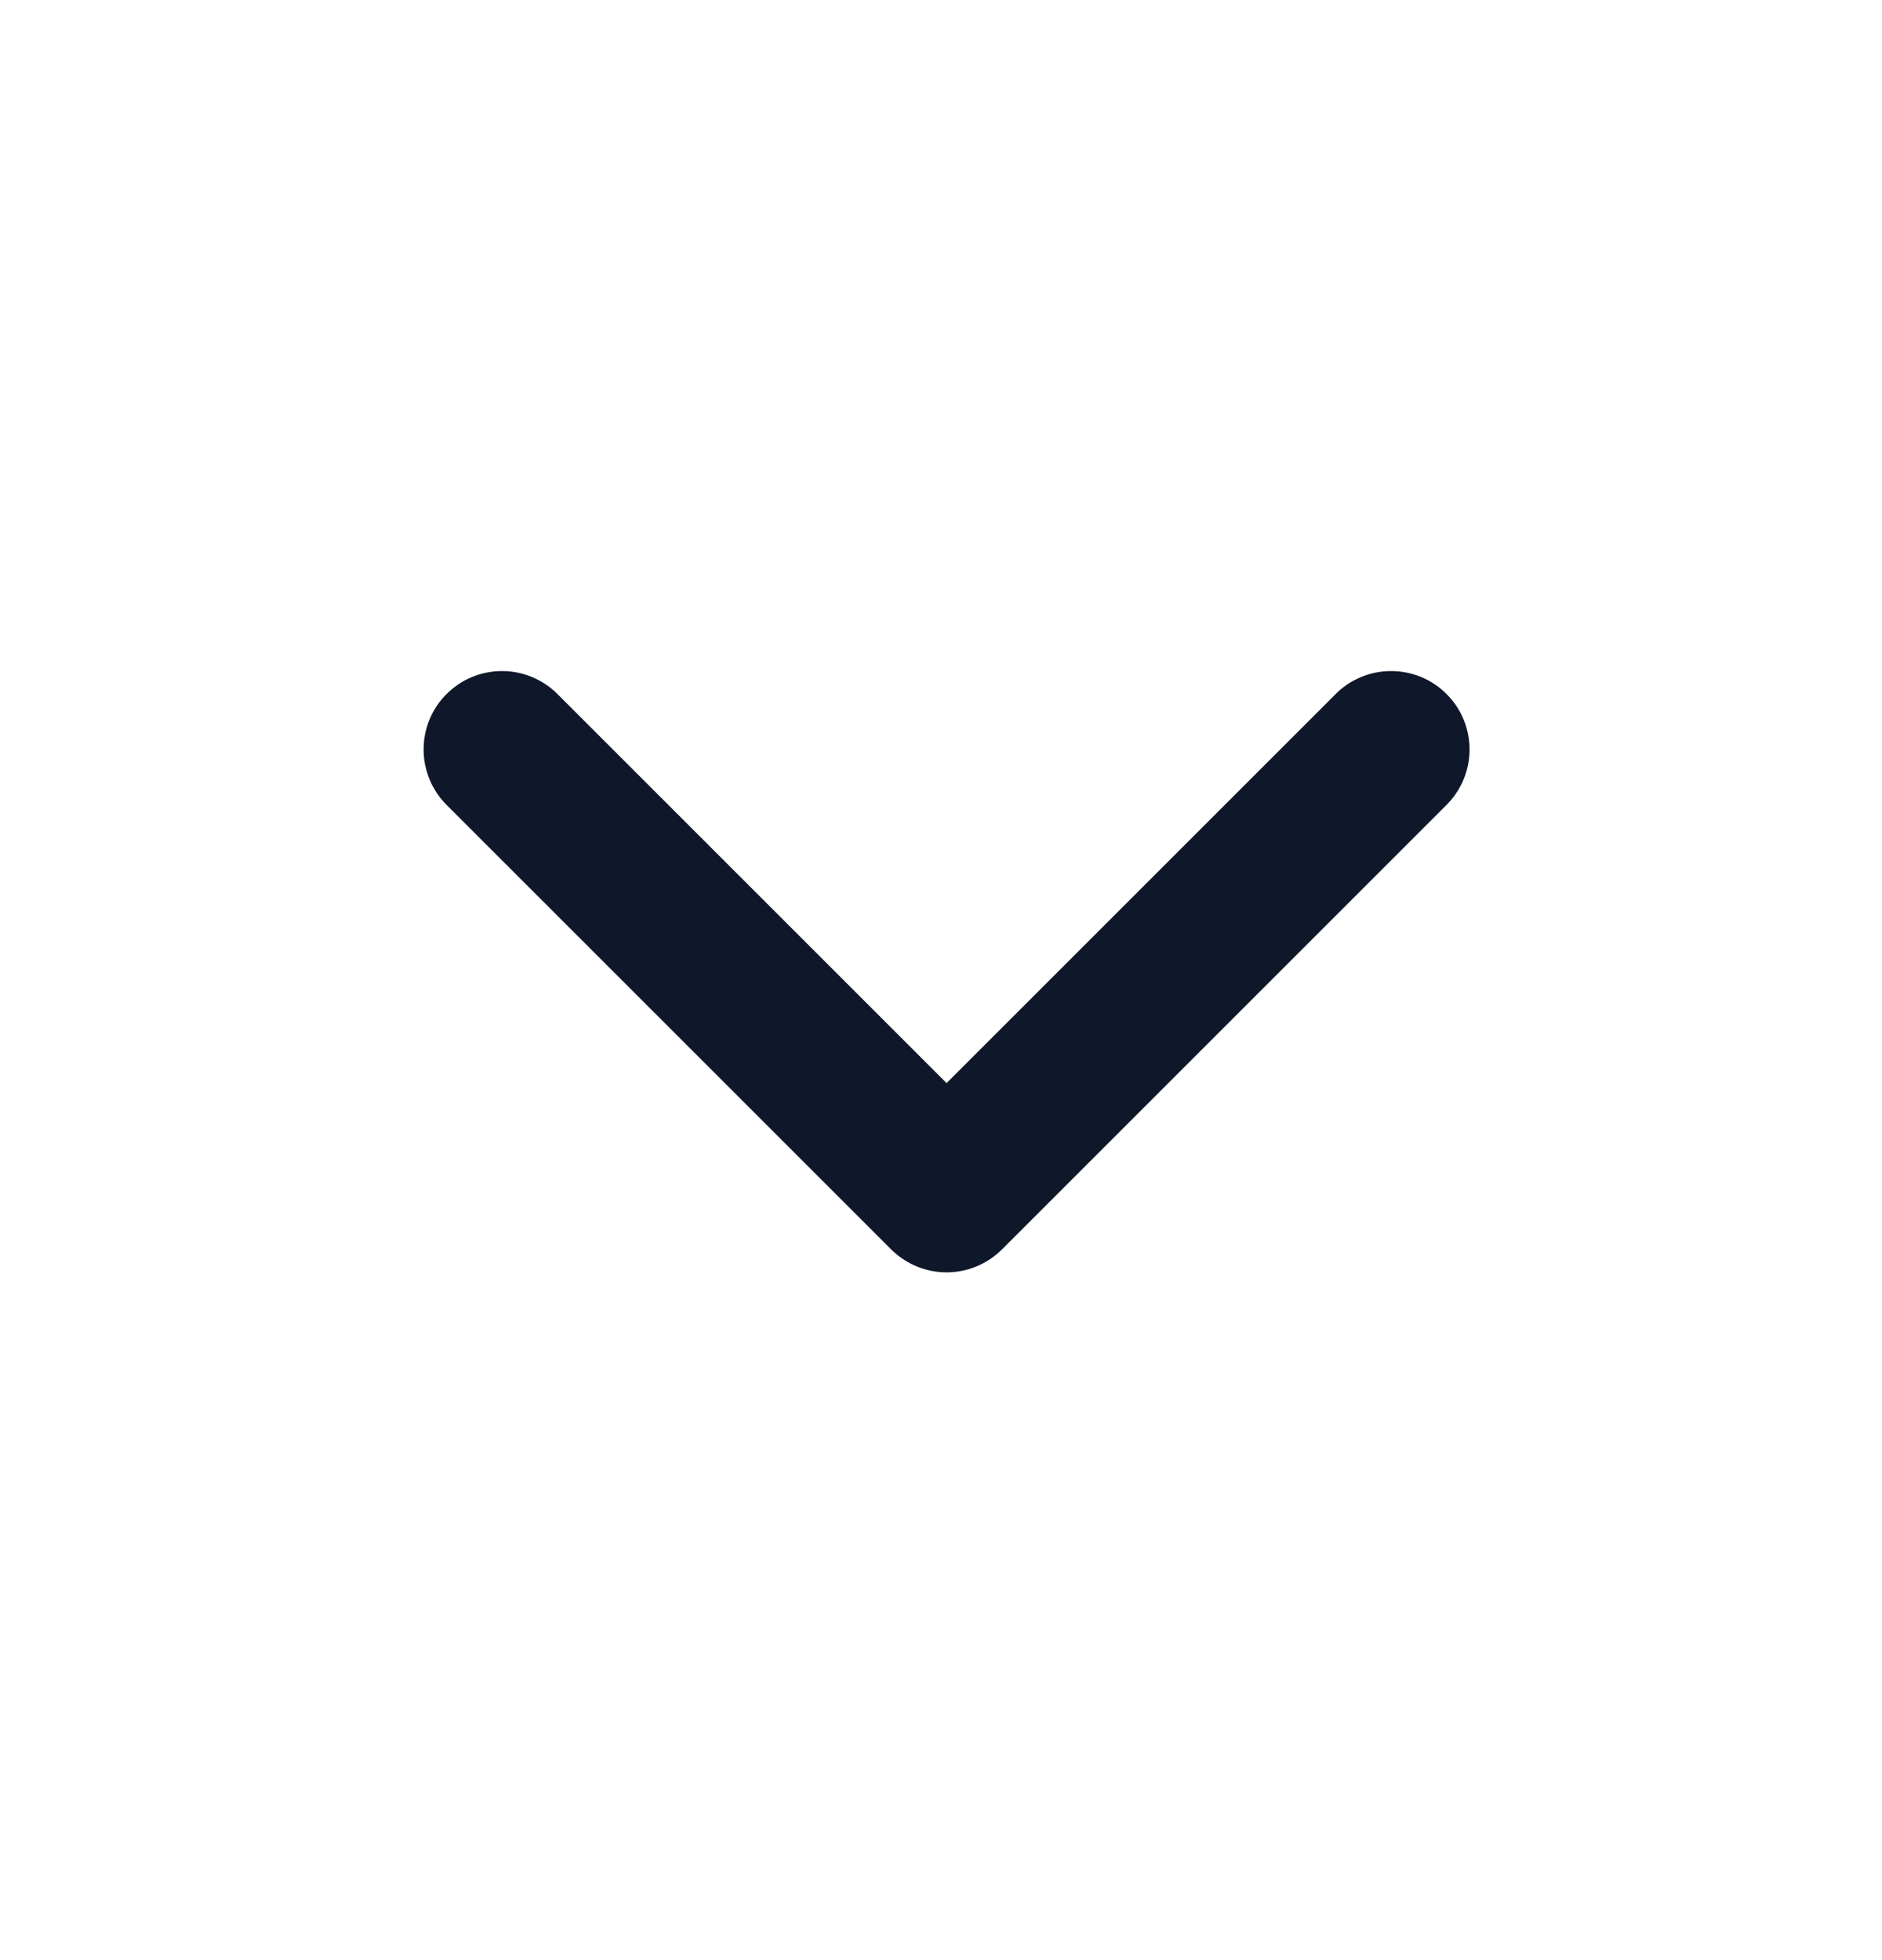 <svg width="24" height="25" viewBox="0 0 24 25" fill="none" xmlns="http://www.w3.org/2000/svg">
<path d="M12.071 13.814L17.021 8.864C17.113 8.768 17.224 8.692 17.346 8.64C17.468 8.587 17.599 8.56 17.732 8.559C17.864 8.558 17.996 8.583 18.119 8.633C18.242 8.683 18.354 8.758 18.447 8.852C18.541 8.945 18.616 9.057 18.666 9.18C18.716 9.303 18.741 9.435 18.74 9.567C18.739 9.7 18.712 9.831 18.659 9.953C18.607 10.075 18.53 10.186 18.435 10.278L12.778 15.935C12.591 16.122 12.336 16.228 12.071 16.228C11.806 16.228 11.552 16.122 11.364 15.935L5.707 10.278C5.612 10.186 5.535 10.075 5.483 9.953C5.431 9.831 5.403 9.7 5.402 9.567C5.401 9.435 5.426 9.303 5.476 9.18C5.526 9.057 5.601 8.945 5.695 8.852C5.789 8.758 5.9 8.683 6.023 8.633C6.146 8.583 6.278 8.558 6.41 8.559C6.543 8.56 6.674 8.587 6.796 8.64C6.918 8.692 7.029 8.768 7.121 8.864L12.071 13.814Z" fill="#0F172A"/>
</svg>
